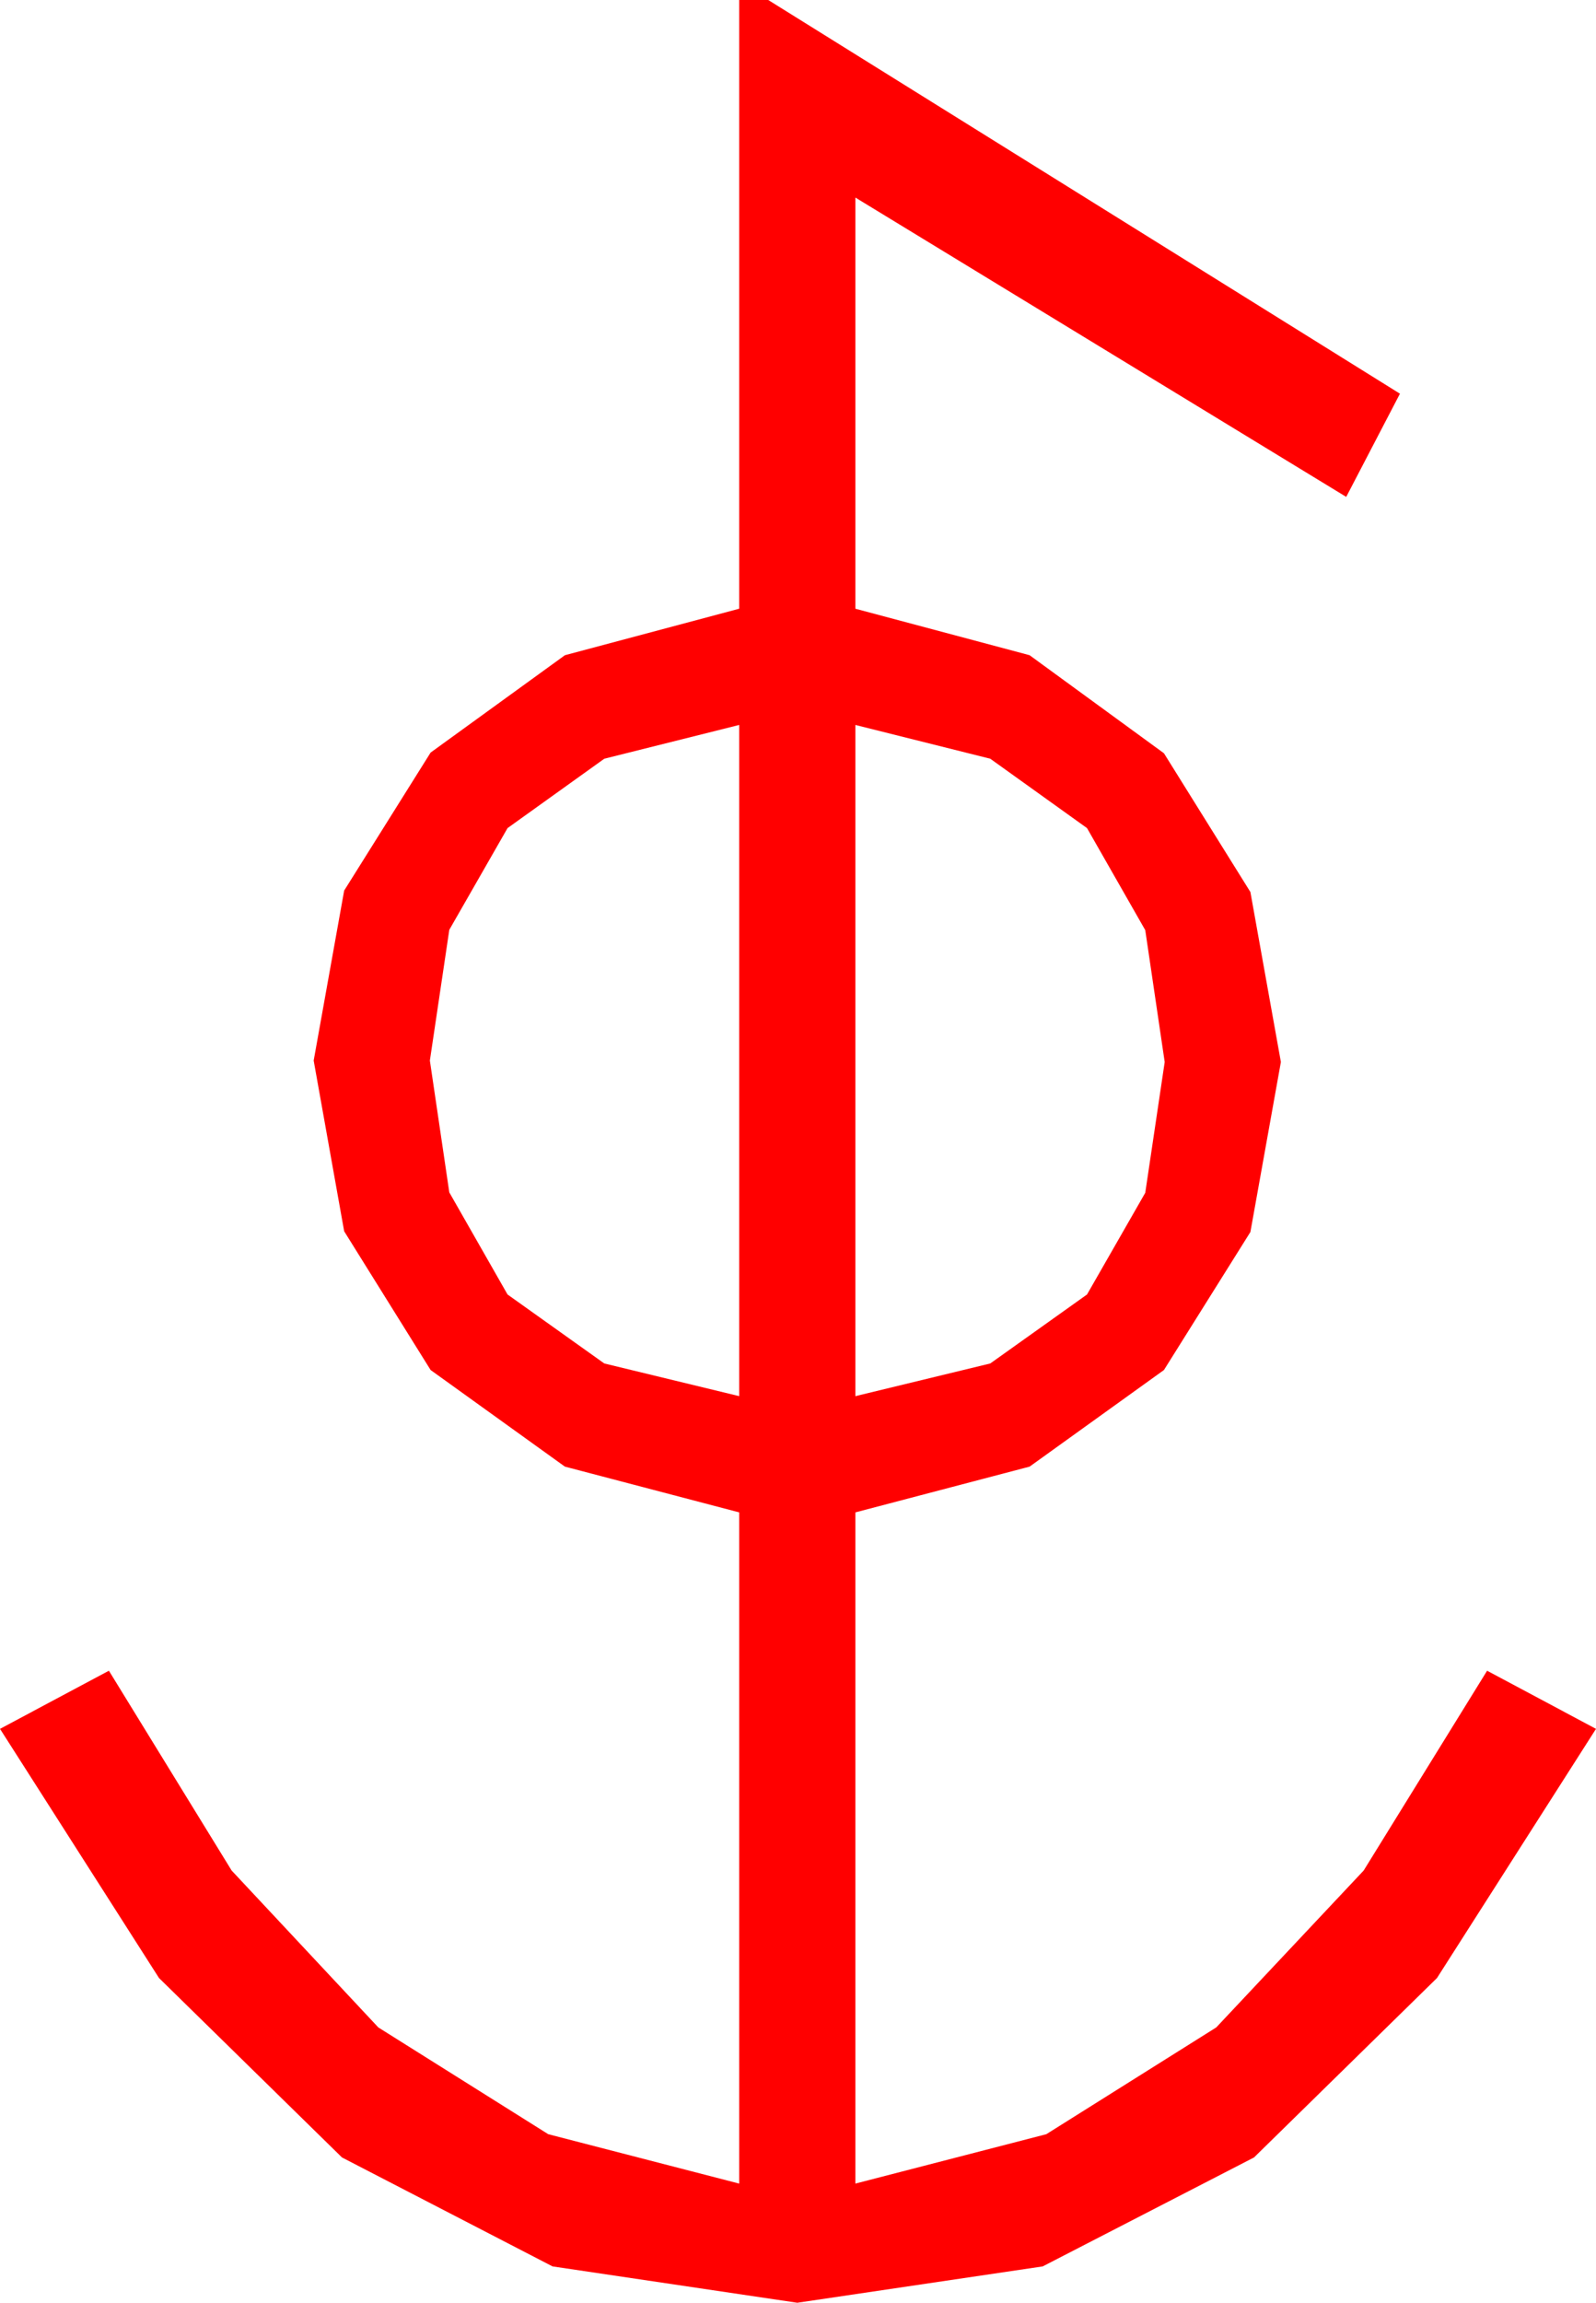 <?xml version="1.0" encoding="utf-8"?>
<!DOCTYPE svg PUBLIC "-//W3C//DTD SVG 1.1//EN" "http://www.w3.org/Graphics/SVG/1.1/DTD/svg11.dtd">
<svg width="32.197" height="46.436" xmlns="http://www.w3.org/2000/svg" xmlns:xlink="http://www.w3.org/1999/xlink" xmlns:xml="http://www.w3.org/XML/1998/namespace" version="1.1">
  <g>
    <g>
      <path style="fill:#FF0000;fill-opacity:1" d="M17.256,14.619L17.256,28.154 19.977,27.495 21.929,26.104 23.104,24.053 23.496,21.416 23.104,18.757 21.929,16.699 19.977,15.3 17.256,14.619z M14.912,14.619L12.191,15.3 10.239,16.699 9.064,18.75 8.672,21.387 9.064,24.045 10.239,26.104 12.191,27.495 14.912,28.154 14.912,14.619z M14.912,0L15.498,0 28.242,7.939 27.158,10.02 17.256,3.984 17.256,12.275 20.771,13.213 23.481,15.19 25.225,17.988 25.84,21.416 25.225,24.844 23.481,27.627 20.771,29.575 17.256,30.498 17.256,44.033 21.108,43.037 24.536,40.884 27.51,37.72 30,33.691 32.197,34.863 28.989,39.888 25.298,43.506 21.035,45.703 16.084,46.436 11.147,45.703 6.899,43.506 3.208,39.888 0,34.863 2.197,33.691 4.673,37.72 7.632,40.884 11.06,43.037 14.912,44.033 14.912,30.498 11.396,29.575 8.687,27.627 6.943,24.829 6.328,21.387 6.943,17.959 8.687,15.176 11.396,13.213 14.912,12.275 14.912,0z" />
    </g>
  </g>
</svg>